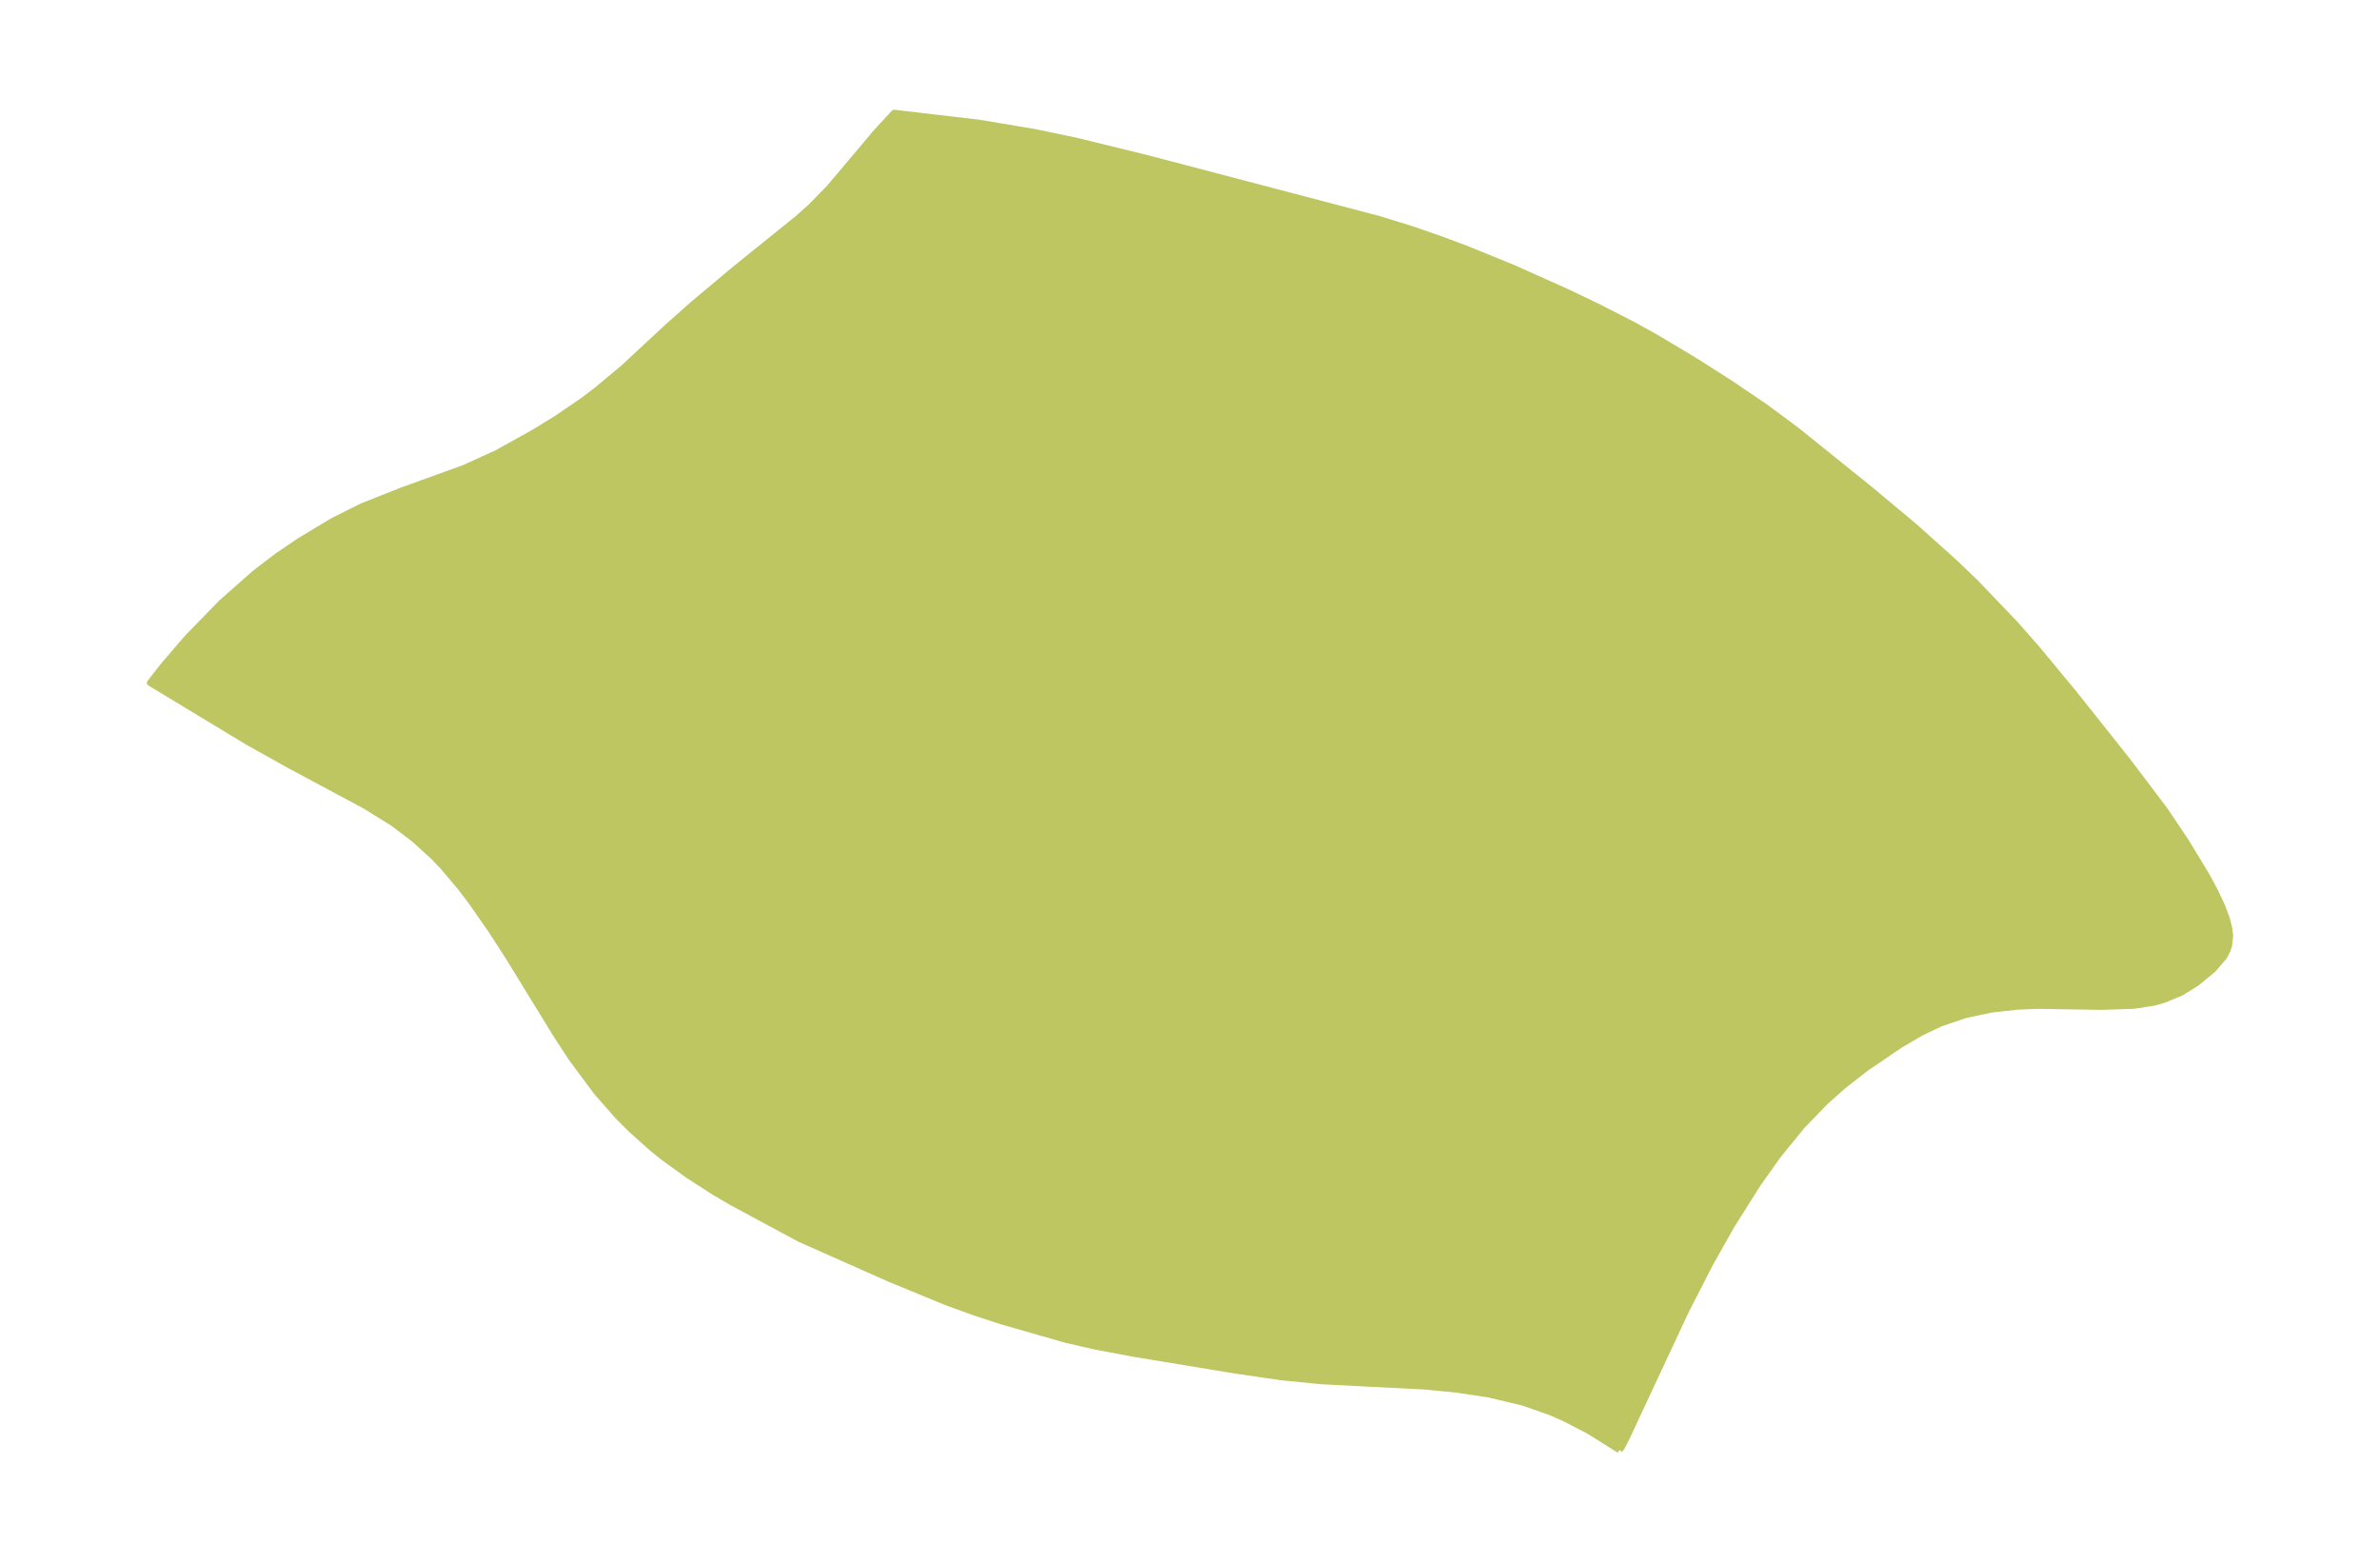 <?xml version="1.0" encoding="UTF-8"?>
<!DOCTYPE svg  PUBLIC '-//W3C//DTD SVG 1.1//EN'  'http://www.w3.org/Graphics/SVG/1.1/DTD/svg11.dtd'>
<svg width="371.52pt" height="244pt" version="1.1" viewBox="0 0 371.52 244" xmlns="http://www.w3.org/2000/svg" xmlns:xlink="http://www.w3.org/1999/xlink">
 <defs>
  <style type="text/css">*{stroke-linejoin: round; stroke-linecap: butt}</style>
 </defs>
 <g id="figure_1">
  <g id="patch_1">
   <path d="m0 244h371.52v-244h-371.52v244z" fill="none"/>
  </g>
  <g id="axes_1">
   <g id="PatchCollection_1">
    <defs>
     <path id="m4ff3bb6cb1" d="m252.8-17.637-4.832-3.026-3.941-2.024-2.031-0.881-4.215-1.483-5.304-1.266-5.013-0.764-5.083-0.492-16.081-0.822-6.274-0.62-7.245-1.06-15.683-2.587-6.274-1.178-4.484-1.039-9.958-2.854-4.209-1.377-4.49-1.63-8.758-3.609-14.072-6.246-10.656-5.737-2.664-1.569-4.11-2.638-3.882-2.814-1.73-1.395-3.262-2.913-2.027-2.027-3.34-3.791-3.93-5.288-2.33-3.567-7.689-12.525-2.581-3.98-3.025-4.352-1.592-2.109-2.821-3.356-1.511-1.586-3.039-2.764-3.3-2.501-4.297-2.676-11.879-6.364-6.489-3.626-15.264-9.234 1.976-2.536 3.787-4.428 5.386-5.532 5.262-4.643 3.411-2.602 3.406-2.322 5.281-3.185 4.617-2.303 6.288-2.496 9.558-3.449 5.125-2.332 5.649-3.133 3.753-2.302 3.976-2.715 2.3-1.739 4.101-3.427 7.097-6.59 3.934-3.482 6.455-5.408 9.635-7.765 2.156-1.912 2.93-3.014 7.346-8.708 2.714-2.941 13.213 1.549 8.734 1.461 6.479 1.359 10.955 2.684 36.314 9.534 5.207 1.618 4.251 1.469 4.11 1.534 7.323 2.982 8.244 3.691 4.802 2.289 5.774 2.954 3.517 1.953 6.308 3.773 5.554 3.554 5.168 3.505 4.765 3.527 11.508 9.261 7.099 5.93 6.196 5.556 3.324 3.187 6.14 6.42 3.351 3.809 5.79 6.99 8.589 10.809 5.64 7.473 3.222 4.801 3.174 5.204 1.423 2.635 1.104 2.355 0.727 1.942 0.408 1.658 0.101 0.996-0.144 1.447-0.276 0.839-0.541 1.011-1.653 1.924-2.605 2.152-2.4 1.479-2.78 1.164-1.452 0.394-3.125 0.483-5.101 0.171-9.892-0.158-3.118 0.12-4.113 0.455-4.059 0.857-3.929 1.33-2.957 1.408-3.433 2.009-5.296 3.607-3.441 2.68-2.776 2.458-3.749 3.881-3.785 4.656-3.066 4.323-4.086 6.487-3.3 5.841-3.813 7.426-9.29 19.873-0.773 1.53-0.337 0.423" stroke="#bdc660"/>
    </defs>
    <g clip-path="url(#pa7bcc112b9)">
     <use y="244.005" fill="#bdc660" stroke="#bdc660" xlink:href="#m4ff3bb6cb1"/>
    </g>
   </g>
  </g>
 </g>
 <defs>
  <clipPath id="pa7bcc112b9">
   <rect x="7.2" y="7.2" width="357.12" height="229.6"/>
  </clipPath>
 </defs>
</svg>
